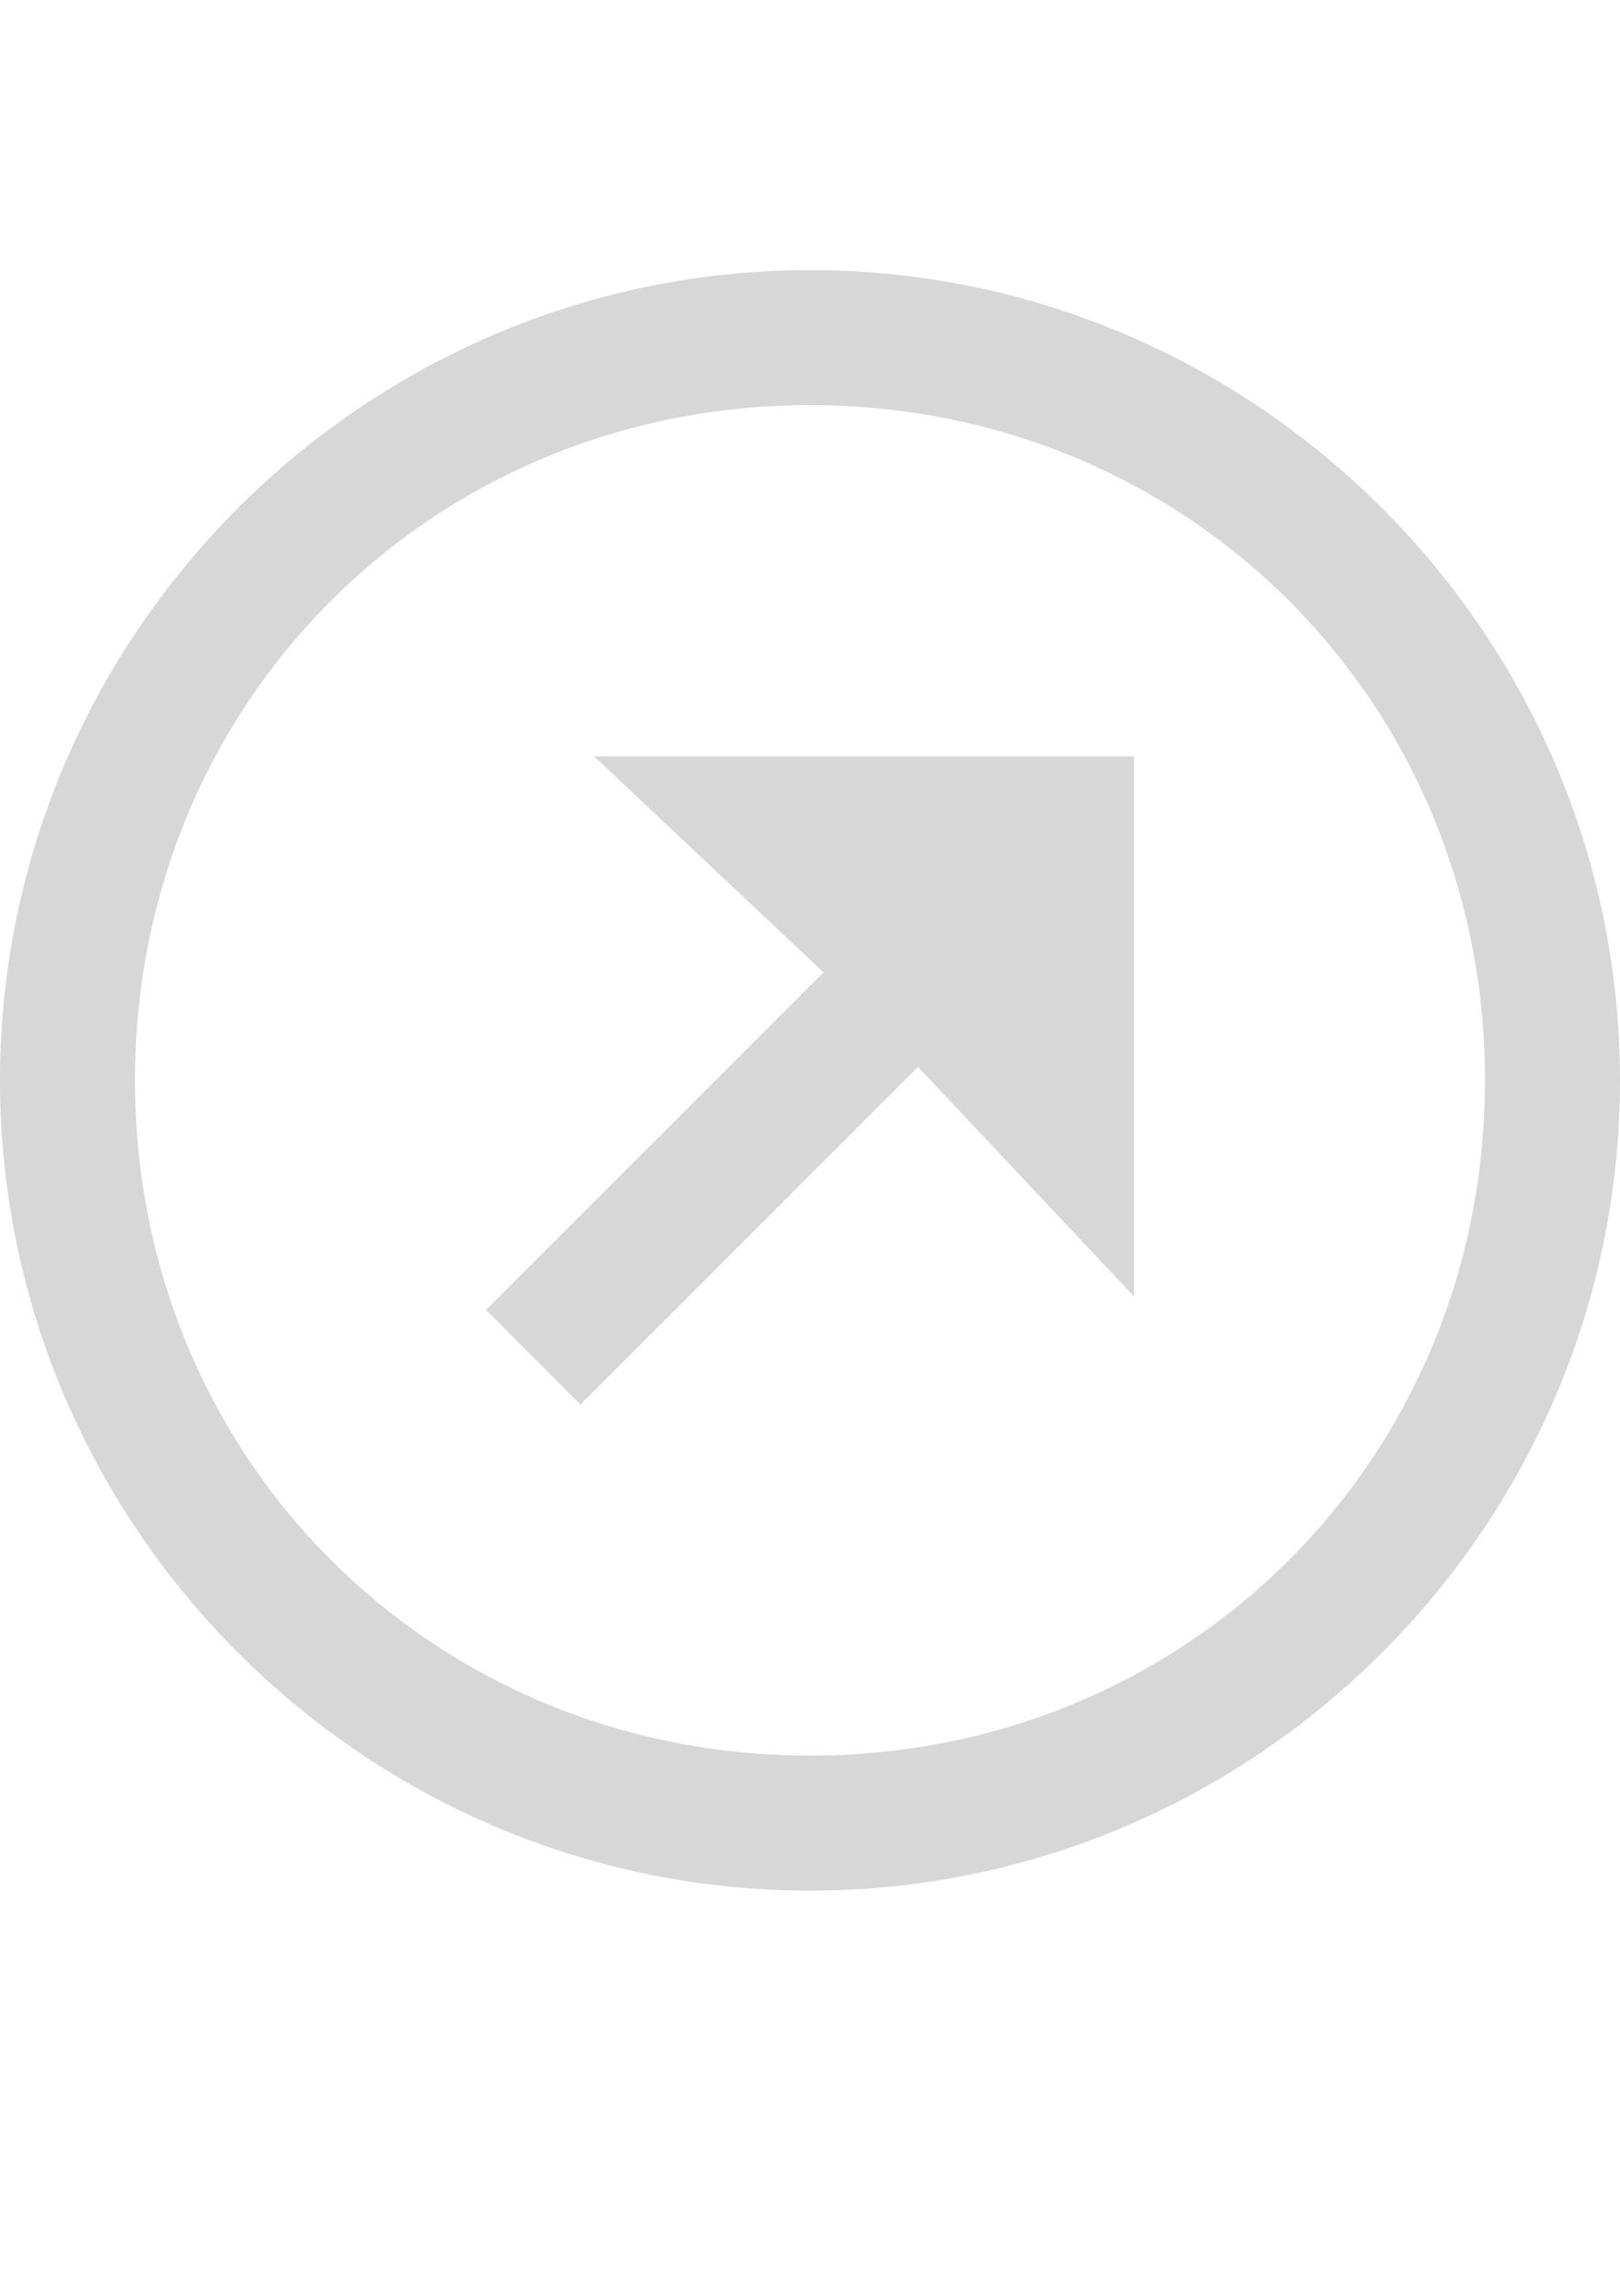 <?xml version="1.0" encoding="utf-8"?>
<!-- Generator: Adobe Illustrator 24.3.0, SVG Export Plug-In . SVG Version: 6.00 Build 0)  -->
<svg version="1.2" baseProfile="tiny" id="icons" xmlns="http://www.w3.org/2000/svg" xmlns:xlink="http://www.w3.org/1999/xlink"
	 x="0px" y="0px" viewBox="0 0 12 17" overflow="visible" xml:space="preserve">
<polygon fill="#D7D7D7" points="6.1,7.2 3.6,9.7 4.3,10.4 6.8,7.9 8.4,9.6 8.4,5.6 4.4,5.6 "/>
<path fill="#D7D7D7" d="M6,3c2.8,0,5,2.2,5,5s-2.2,5-5,5s-5-2.2-5-5S3.2,3,6,3 M6,2C2.7,2,0,4.7,0,8s2.7,6,6,6s6-2.7,6-6S9.3,2,6,2z
	"/>
</svg>
